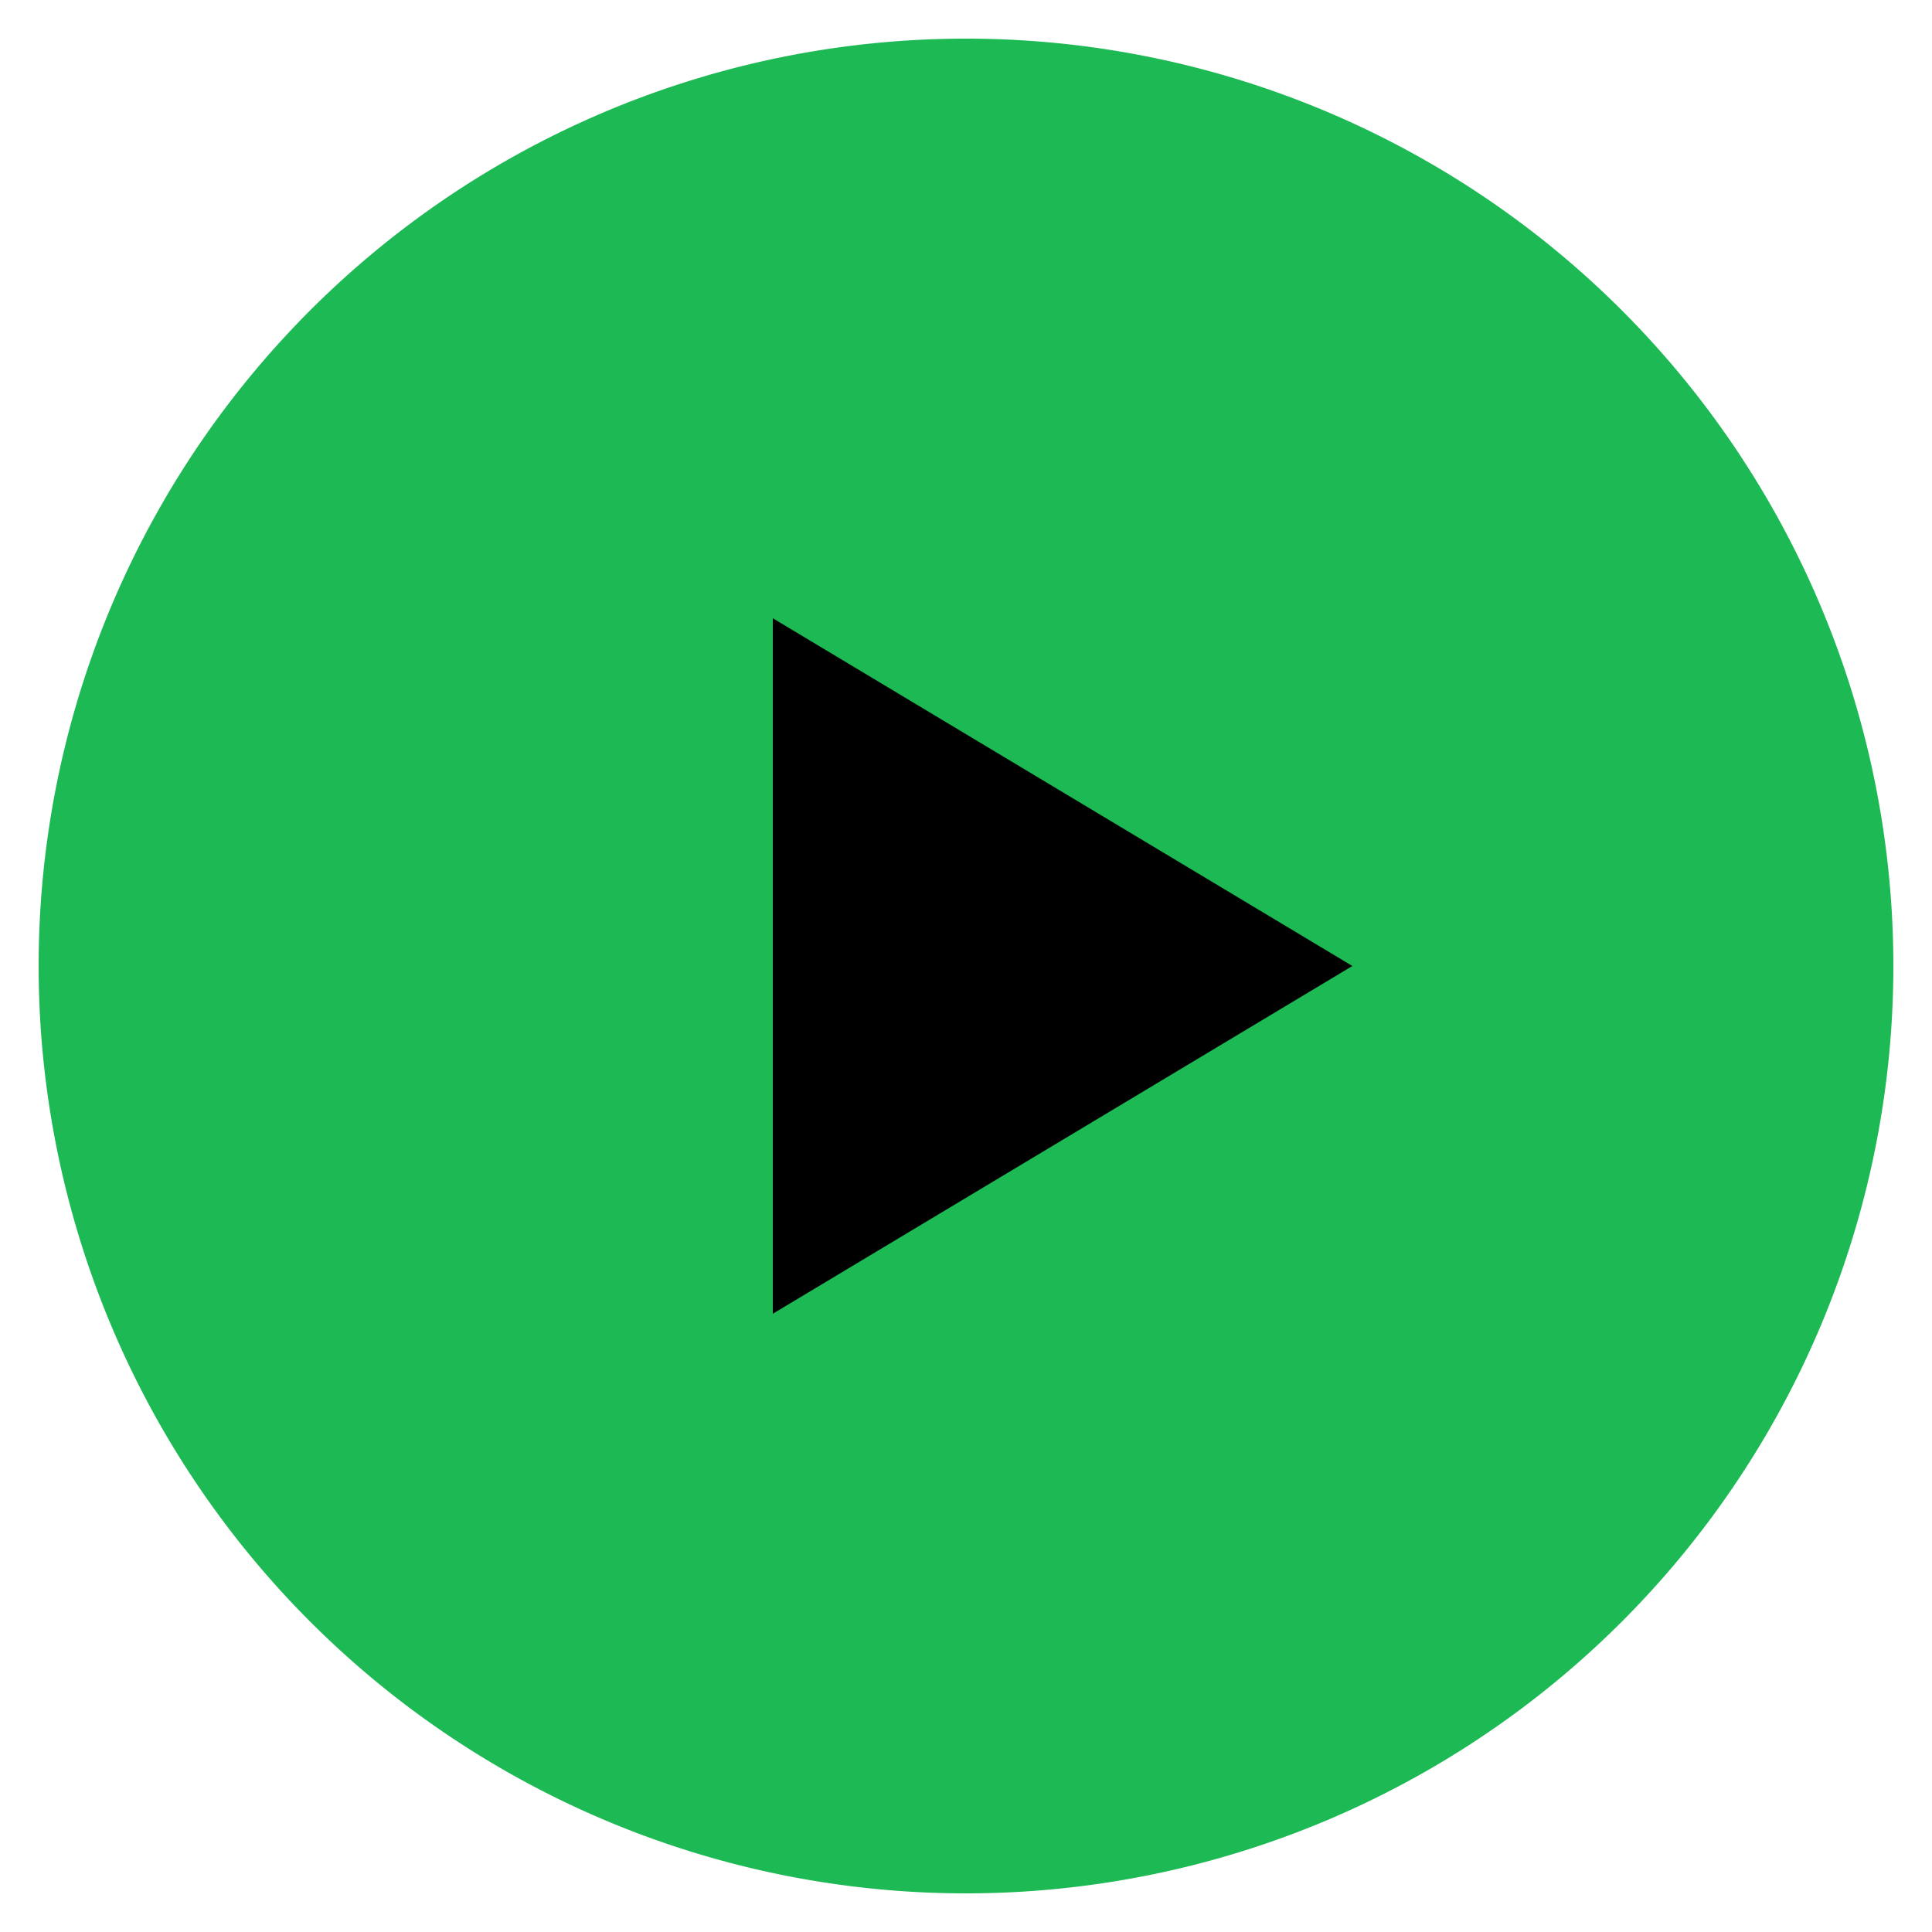 <svg xmlns="http://www.w3.org/2000/svg" viewBox="0 0 40 40" width="80" height="80" role="img" aria-labelledby="title desc"><title id="title">Play button</title><desc id="desc">Black play triangle on a circular green background</desc><path cx="50" cy="50" r="48" fill="#1DB954" d="M39.2 20A19.2 19.2 0 0 1 20 39.2A19.2 19.2 0 0 1 0.8 20A19.2 19.2 0 0 1 39.2 20z"/><path points="40,32 40,68 70,50" fill="#000000" d="M16 12.8L16 27.2L28 20Z"/></svg>